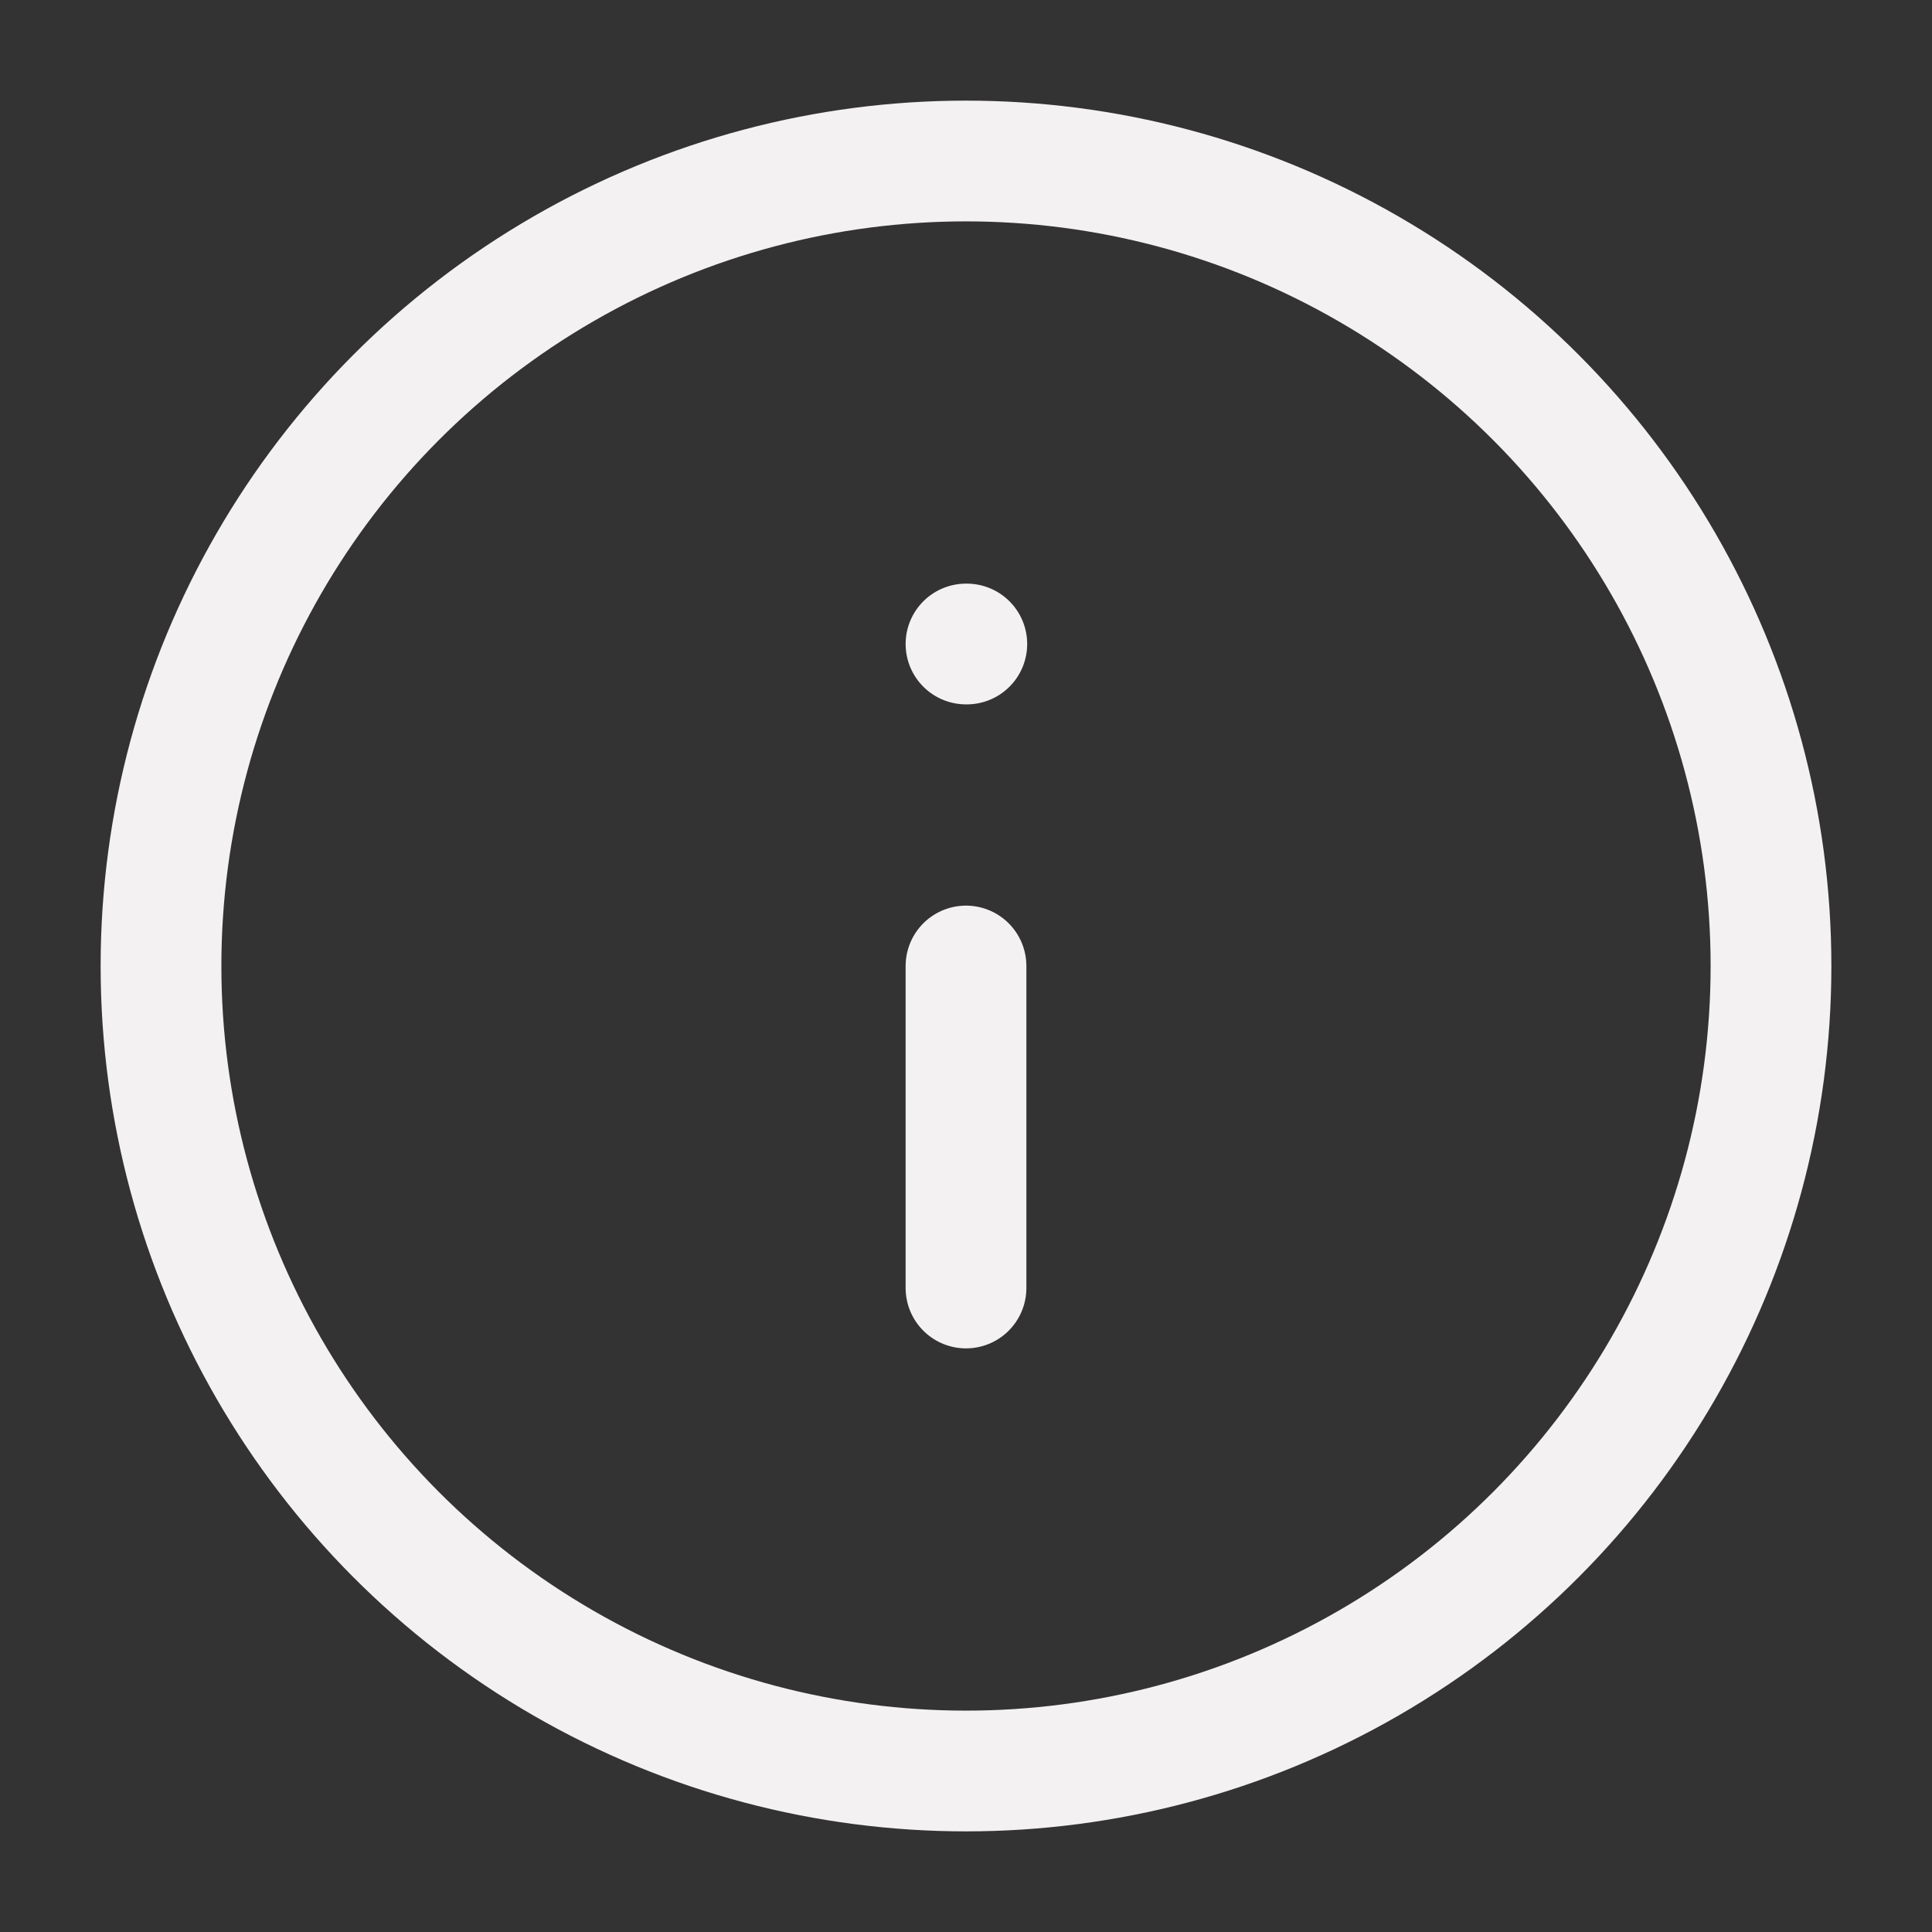 <svg xmlns="http://www.w3.org/2000/svg" width="20" height="20" viewBox="0 0 24 24" fill="none" stroke="#f3f1f1" stroke-width="1.5" stroke-linecap="round" stroke-linejoin="round" class="lucide lucide-info"><rect x="0" y="0" width="24" height="24" fill="#333333" stroke="none"/><circle cx="12" cy="12" r="10"/><path d="M12 16v-4"/><path d="M12 8h.01"/></svg>